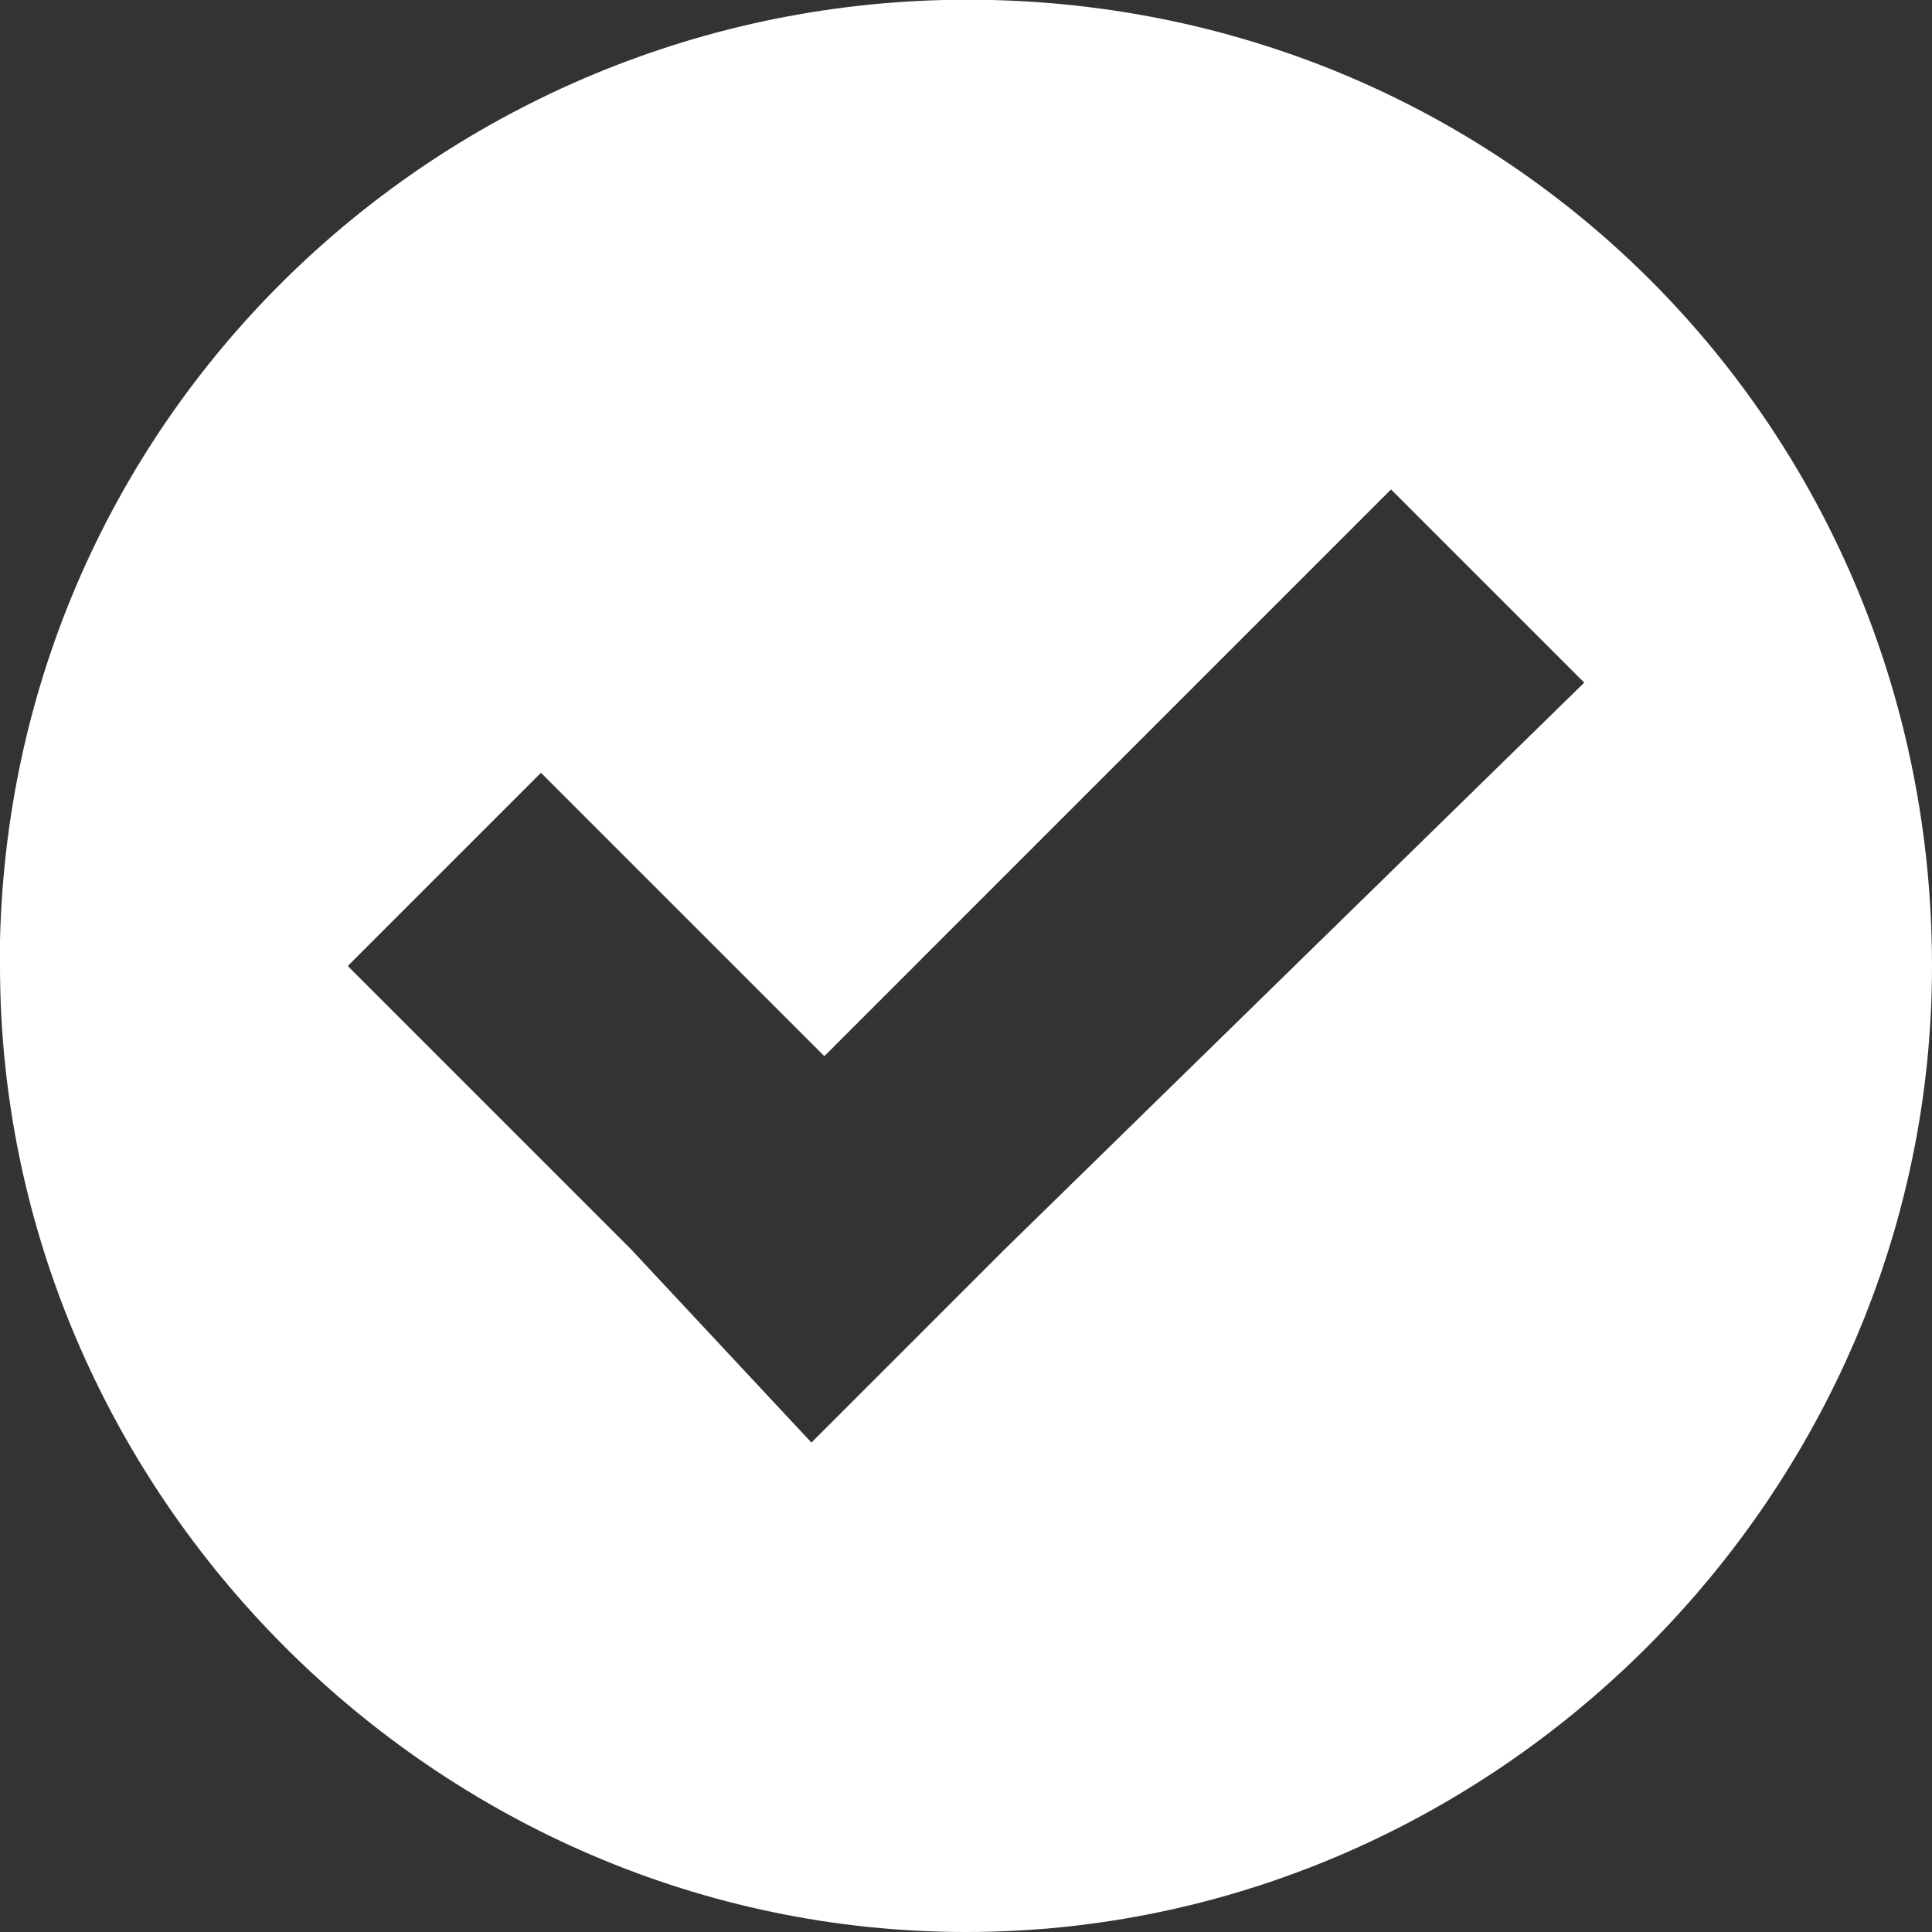<?xml version="1.0" encoding="utf-8"?>
<!-- Generator: Adobe Illustrator 22.0.1, SVG Export Plug-In . SVG Version: 6.00 Build 0)  -->
<svg version="1.1" id="Camada_1" xmlns="http://www.w3.org/2000/svg" xmlns:xlink="http://www.w3.org/1999/xlink" x="0px" y="0px"
	 viewBox="0 0 15 15" style="enable-background:new 0 0 15 15;" xml:space="preserve">
<rect x="0" y="0" width="15" height="15" fill="#333333" stroke="none"/>
<style type="text/css">
	.st0{fill:#ffffff;}
</style>
<path id="Path_1026" class="st0" d="M7.7,0C3.6-0.1,0.1,3.1,0,7.3l0,0v0.2C0,11.6,3.4,15,7.5,15S15,11.6,15,7.5S11.8,0.1,7.7,0z
	 M10.8,3.8l1.5,1.5L7.8,9.7l-1.5,1.5L4.9,9.7L2.7,7.5L4.2,6l2.2,2.2L10.8,3.8z"/>
</svg>
